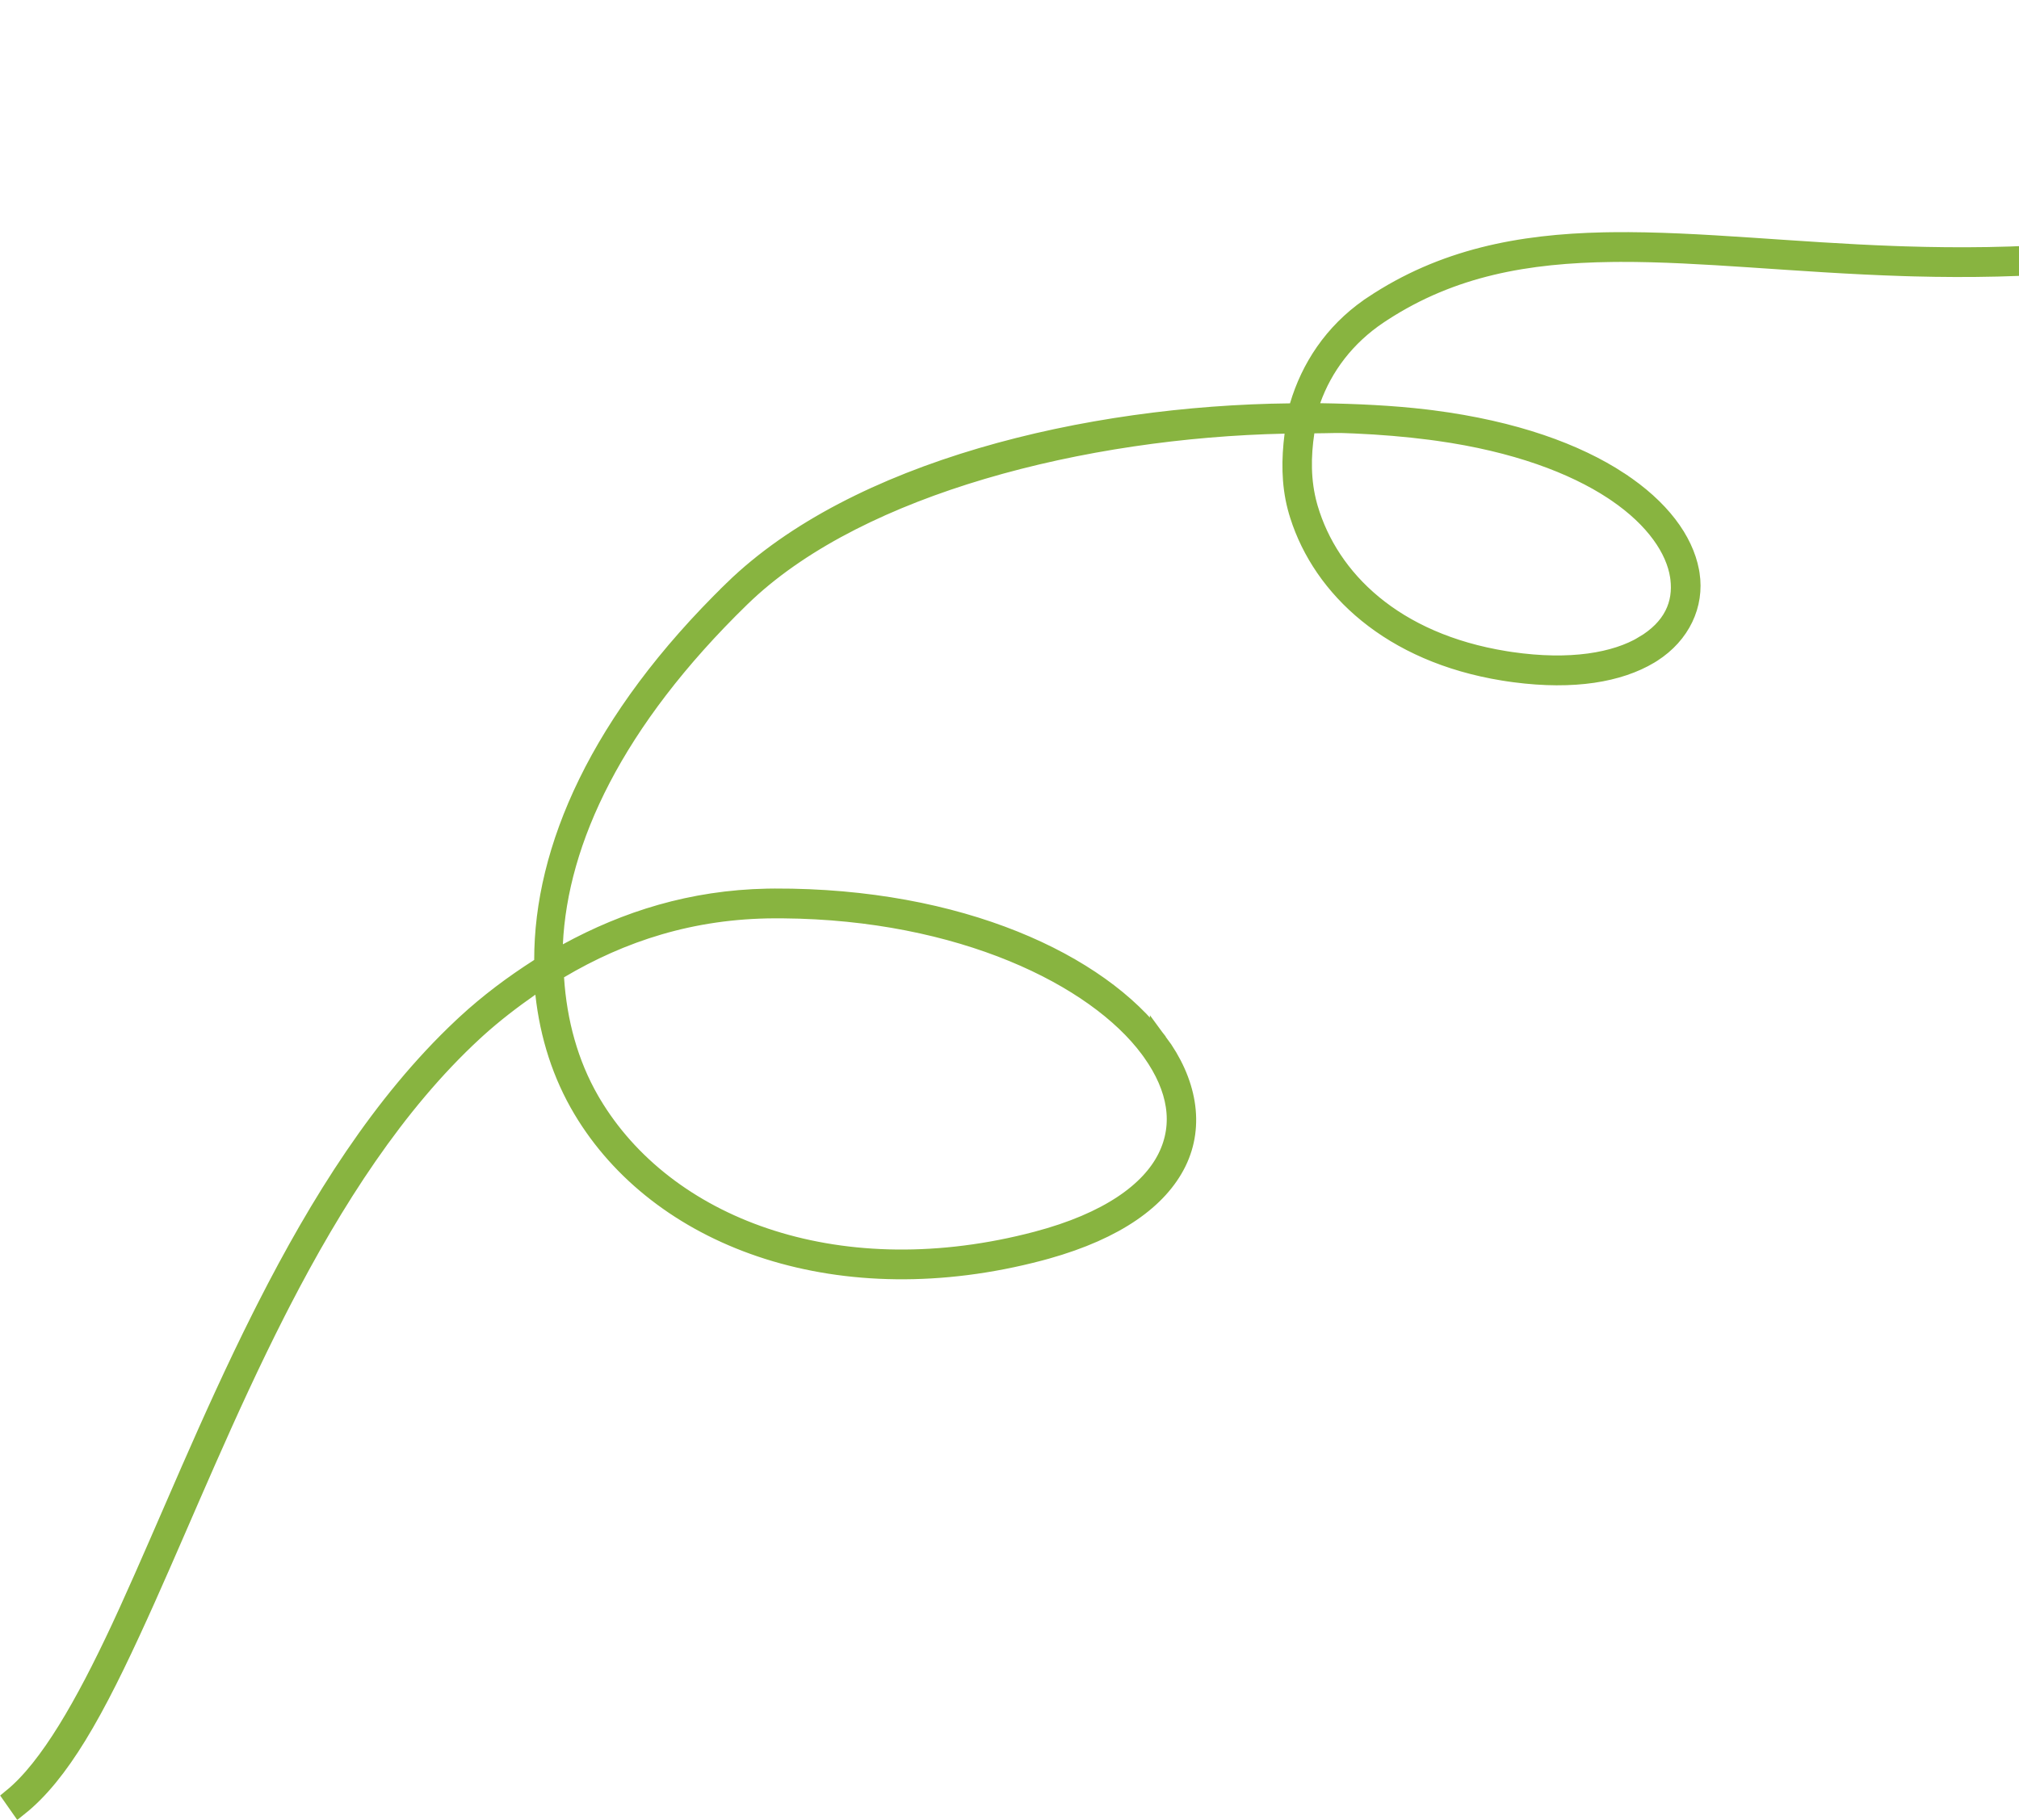 <svg width="345" height="311" viewBox="0 0 345 311" fill="none" xmlns="http://www.w3.org/2000/svg">
<path d="M467.921 3.82C409.562 41.699 363.905 46.701 327.132 45.74L325.375 45.69C316.013 45.395 307.236 44.749 298.936 44.196C291.169 43.679 283.814 43.241 276.855 43.261L275.469 43.272C260.95 43.449 248.154 45.697 236.229 53.455L235.662 53.828C230.007 57.595 226.199 62.73 224.176 68.406L223.474 70.377L225.565 70.41C231.826 70.508 237.918 70.797 243.586 71.469L244.714 71.608C258.832 73.43 269.399 77.323 276.717 82.125V82.126C283.828 86.8 287.832 92.286 288.844 97.617L288.932 98.133C289.735 103.35 287.348 108.483 282.376 111.673L281.887 111.976C276.679 115.08 268.957 116.447 258.826 115.116L257.838 114.979L256.897 114.834C237.591 111.713 225.864 100.553 221.908 88.096L221.723 87.492V87.491L221.498 86.686C220.448 82.652 220.458 78.49 220.994 74.304L221.216 72.577L219.475 72.614C202.471 72.975 184.259 75.543 167.823 80.42C151.922 85.138 137.567 92.051 127.605 101.323L126.655 102.228C105.003 123.307 95.512 143.689 94.683 161.321L94.557 163.989L96.9 162.708C106.969 157.205 118.189 153.632 131.107 153.374L132.363 153.359C164.078 153.255 187.948 164.514 197.993 178.051V178.05C202.977 184.769 204.372 192.279 201.207 198.701C198.095 205.002 190.859 210.294 178.849 213.666L177.672 213.986H177.671C143.762 222.93 113.597 212.152 100.055 190.65L99.423 189.618C95.919 183.74 93.761 177.061 92.972 169.834L92.697 167.319L90.622 168.767C87.501 170.944 84.446 173.286 81.546 175.907L80.969 176.436C67.667 188.726 57.088 205.289 48.167 222.577L47.309 224.252C38.788 240.996 31.693 258.478 25.039 273.327L23.714 276.261V276.262C20.176 284.029 16.802 290.992 13.268 296.745C10.083 301.929 6.816 306.044 3.262 308.872L2.055 307.148C5.223 304.554 8.32 300.543 11.37 295.606C14.39 290.719 17.428 284.816 20.493 278.252L21.808 275.399C28.637 260.41 35.787 242.535 44.587 225.004L45.444 223.309C54.481 205.545 65.158 188.427 78.892 175.513L79.548 174.901C83.43 171.312 87.648 168.165 92.09 165.324L92.782 164.882V164.06C92.766 145.27 102.154 123.165 125.188 100.729L125.187 100.728C135.672 90.519 150.752 83.029 167.641 78.046C184.513 73.068 203.086 70.624 220.447 70.435L221.555 70.422L221.869 69.36C223.807 62.811 227.728 56.819 233.896 52.502L234.501 52.09V52.089C246.557 44.048 259.644 41.522 274.046 41.208L275.444 41.185C282.93 41.094 290.763 41.549 299.075 42.103C306.854 42.622 315.051 43.228 323.702 43.543L325.438 43.602C362.445 44.763 407.723 40.401 466.776 2.073L467.921 3.82ZM132.369 155.45C118.213 155.496 106.219 159.447 95.614 165.739L94.823 166.208L94.883 167.126C95.374 174.729 97.338 181.801 100.871 187.961L101.218 188.555C113.716 209.532 142.558 220.494 175.561 212.368L177.136 211.967C189.395 208.731 196.492 203.519 199.327 197.776C202.119 192.12 201.051 185.979 196.737 179.885L196.31 179.296C187.176 166.988 164.14 155.709 133.819 155.453L132.369 155.45ZM228.301 72.5C226.94 72.509 225.859 72.569 224.603 72.561L223.304 72.553L223.109 73.837C222.489 77.941 222.427 82.22 223.611 86.486L223.729 86.899C227.285 98.895 238.2 109.704 257.232 112.773L258.146 112.914C268.367 114.409 276.055 113.025 280.814 110.183L280.813 110.182C283.177 108.773 284.901 107.063 285.927 105.04C286.893 103.134 287.186 101.056 286.924 98.885L286.864 98.449C286.164 93.902 282.723 88.763 276.209 84.308L275.568 83.879V83.878C268.828 79.452 258.939 75.71 245.729 73.853L244.441 73.679C240.314 73.145 235.983 72.781 231.507 72.586L229.58 72.513H229.577C229.368 72.506 229.156 72.502 228.943 72.5H228.301Z" stroke="#88B440" stroke-width="3"/>
</svg>
